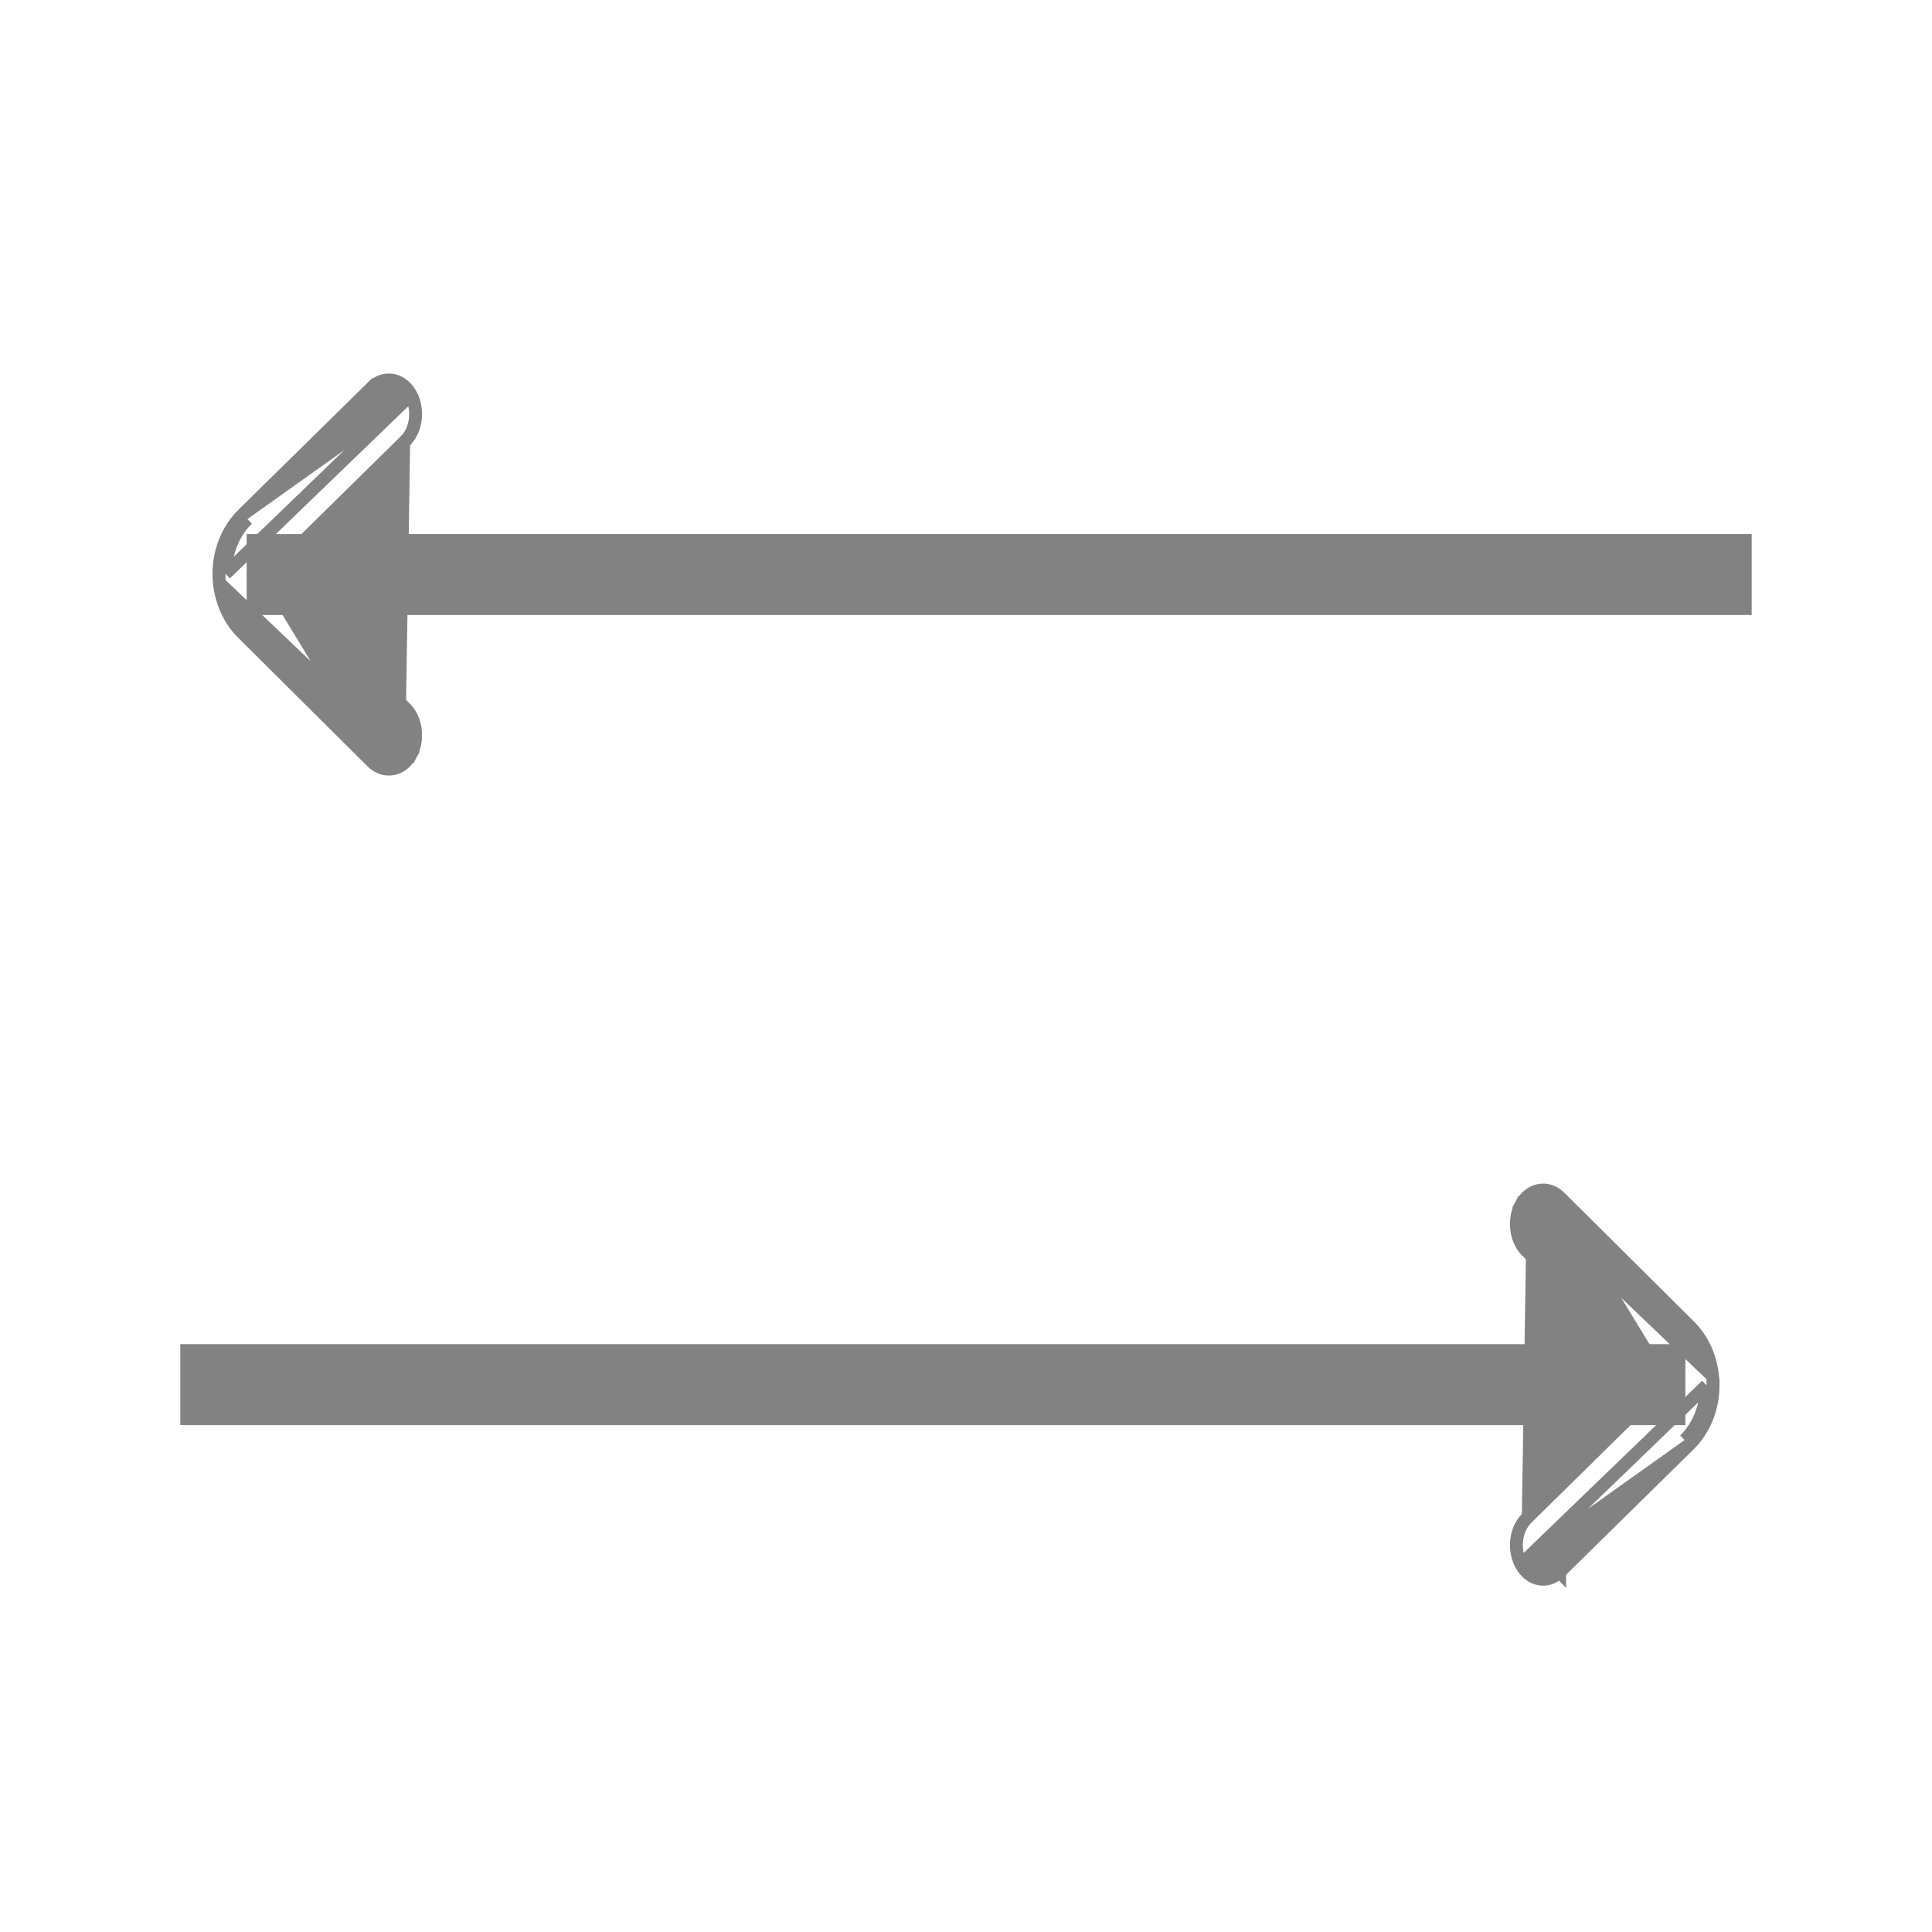 <svg width="30" height="30" viewBox="0 0 30 30" fill="none" xmlns="http://www.w3.org/2000/svg">
<path d="M26.07 21.072V20.972H25.97L3 20.972H2.9V21.072V21.929V22.029H3L25.97 22.029H26.07V21.929V21.072Z" fill="#828282" stroke="#828282" stroke-width="0.2"/>
<path d="M23.619 24.292L23.619 24.292C23.557 24.176 23.537 24.04 23.551 23.914C23.566 23.789 23.617 23.664 23.707 23.575C23.707 23.575 23.707 23.575 23.707 23.575L25.718 21.597L25.718 21.597C25.759 21.557 25.769 21.524 25.769 21.511V21.51H25.769C25.769 21.497 25.759 21.464 25.718 21.423L25.718 21.423L23.705 19.424L23.705 19.424C23.615 19.334 23.565 19.209 23.551 19.084C23.537 18.958 23.557 18.822 23.619 18.706L23.707 18.754M23.619 24.292L26.5 21.512M23.619 24.292C23.694 24.432 23.82 24.522 23.963 24.522C24.056 24.522 24.145 24.483 24.218 24.411L24.218 24.412L24.147 24.34L24.218 24.411L26.229 22.433M23.619 24.292L26.229 22.433M23.707 18.754L23.619 18.707C23.682 18.591 23.779 18.51 23.893 18.486C24.009 18.461 24.127 18.499 24.219 18.59L24.219 18.59L24.219 18.59L26.232 20.59C26.468 20.824 26.601 21.161 26.6 21.513M23.707 18.754C23.81 18.563 24.007 18.521 24.148 18.661L25.789 21.352L23.776 19.352C23.635 19.213 23.605 18.945 23.707 18.754ZM26.6 21.513L26.5 21.512M26.6 21.513C26.6 21.513 26.6 21.512 26.6 21.512L26.5 21.512M26.6 21.513C26.6 21.864 26.466 22.2 26.229 22.433L26.159 22.362M26.5 21.512C26.5 21.839 26.375 22.149 26.159 22.362M26.159 22.362L26.229 22.433M26.159 22.362L26.229 22.433" fill="#828282" stroke="#828282" stroke-width="0.2"/>
<path d="M3.93 9.35L3.93 9.45L4.03 9.45L27 9.45L27.1 9.45L27.1 9.35L27.1 8.493L27.1 8.393L27 8.393L4.03 8.393L3.93 8.393L3.93 8.493L3.93 9.35Z" fill="#828282" stroke="#828282" stroke-width="0.2"/>
<path d="M6.381 6.13L6.381 6.13C6.443 6.246 6.464 6.382 6.449 6.508C6.434 6.633 6.383 6.758 6.293 6.846C6.293 6.846 6.293 6.847 6.293 6.847L4.282 8.825L4.282 8.825C4.241 8.865 4.231 8.898 4.231 8.911L4.231 8.912L4.231 8.912C4.231 8.924 4.241 8.958 4.282 8.998L4.282 8.999L6.295 10.998L6.295 10.998C6.385 11.088 6.435 11.212 6.449 11.338C6.463 11.464 6.443 11.6 6.381 11.715L6.293 11.668M6.381 6.13L3.5 8.909M6.381 6.13C6.306 5.99 6.18 5.9 6.037 5.9C5.944 5.9 5.855 5.939 5.782 6.01L5.782 6.01L5.853 6.081L5.782 6.01L3.771 7.988M6.381 6.13L3.771 7.988M6.293 11.668L6.381 11.715C6.318 11.831 6.221 11.912 6.107 11.936C5.991 11.96 5.873 11.923 5.781 11.832L5.781 11.832L5.781 11.832L3.768 9.832C3.532 9.597 3.399 9.26 3.4 8.909M6.293 11.668C6.19 11.859 5.993 11.9 5.852 11.761L4.211 9.069L6.224 11.069C6.365 11.209 6.396 11.477 6.293 11.668ZM3.4 8.909L3.5 8.909M3.4 8.909C3.4 8.909 3.4 8.909 3.4 8.909L3.5 8.909M3.4 8.909C3.4 8.558 3.534 8.222 3.771 7.988L3.841 8.06M3.5 8.909C3.5 8.582 3.625 8.273 3.841 8.06M3.841 8.06L3.771 7.988M3.841 8.06L3.771 7.988" fill="#828282" stroke="#828282" stroke-width="0.2"/>
</svg>
